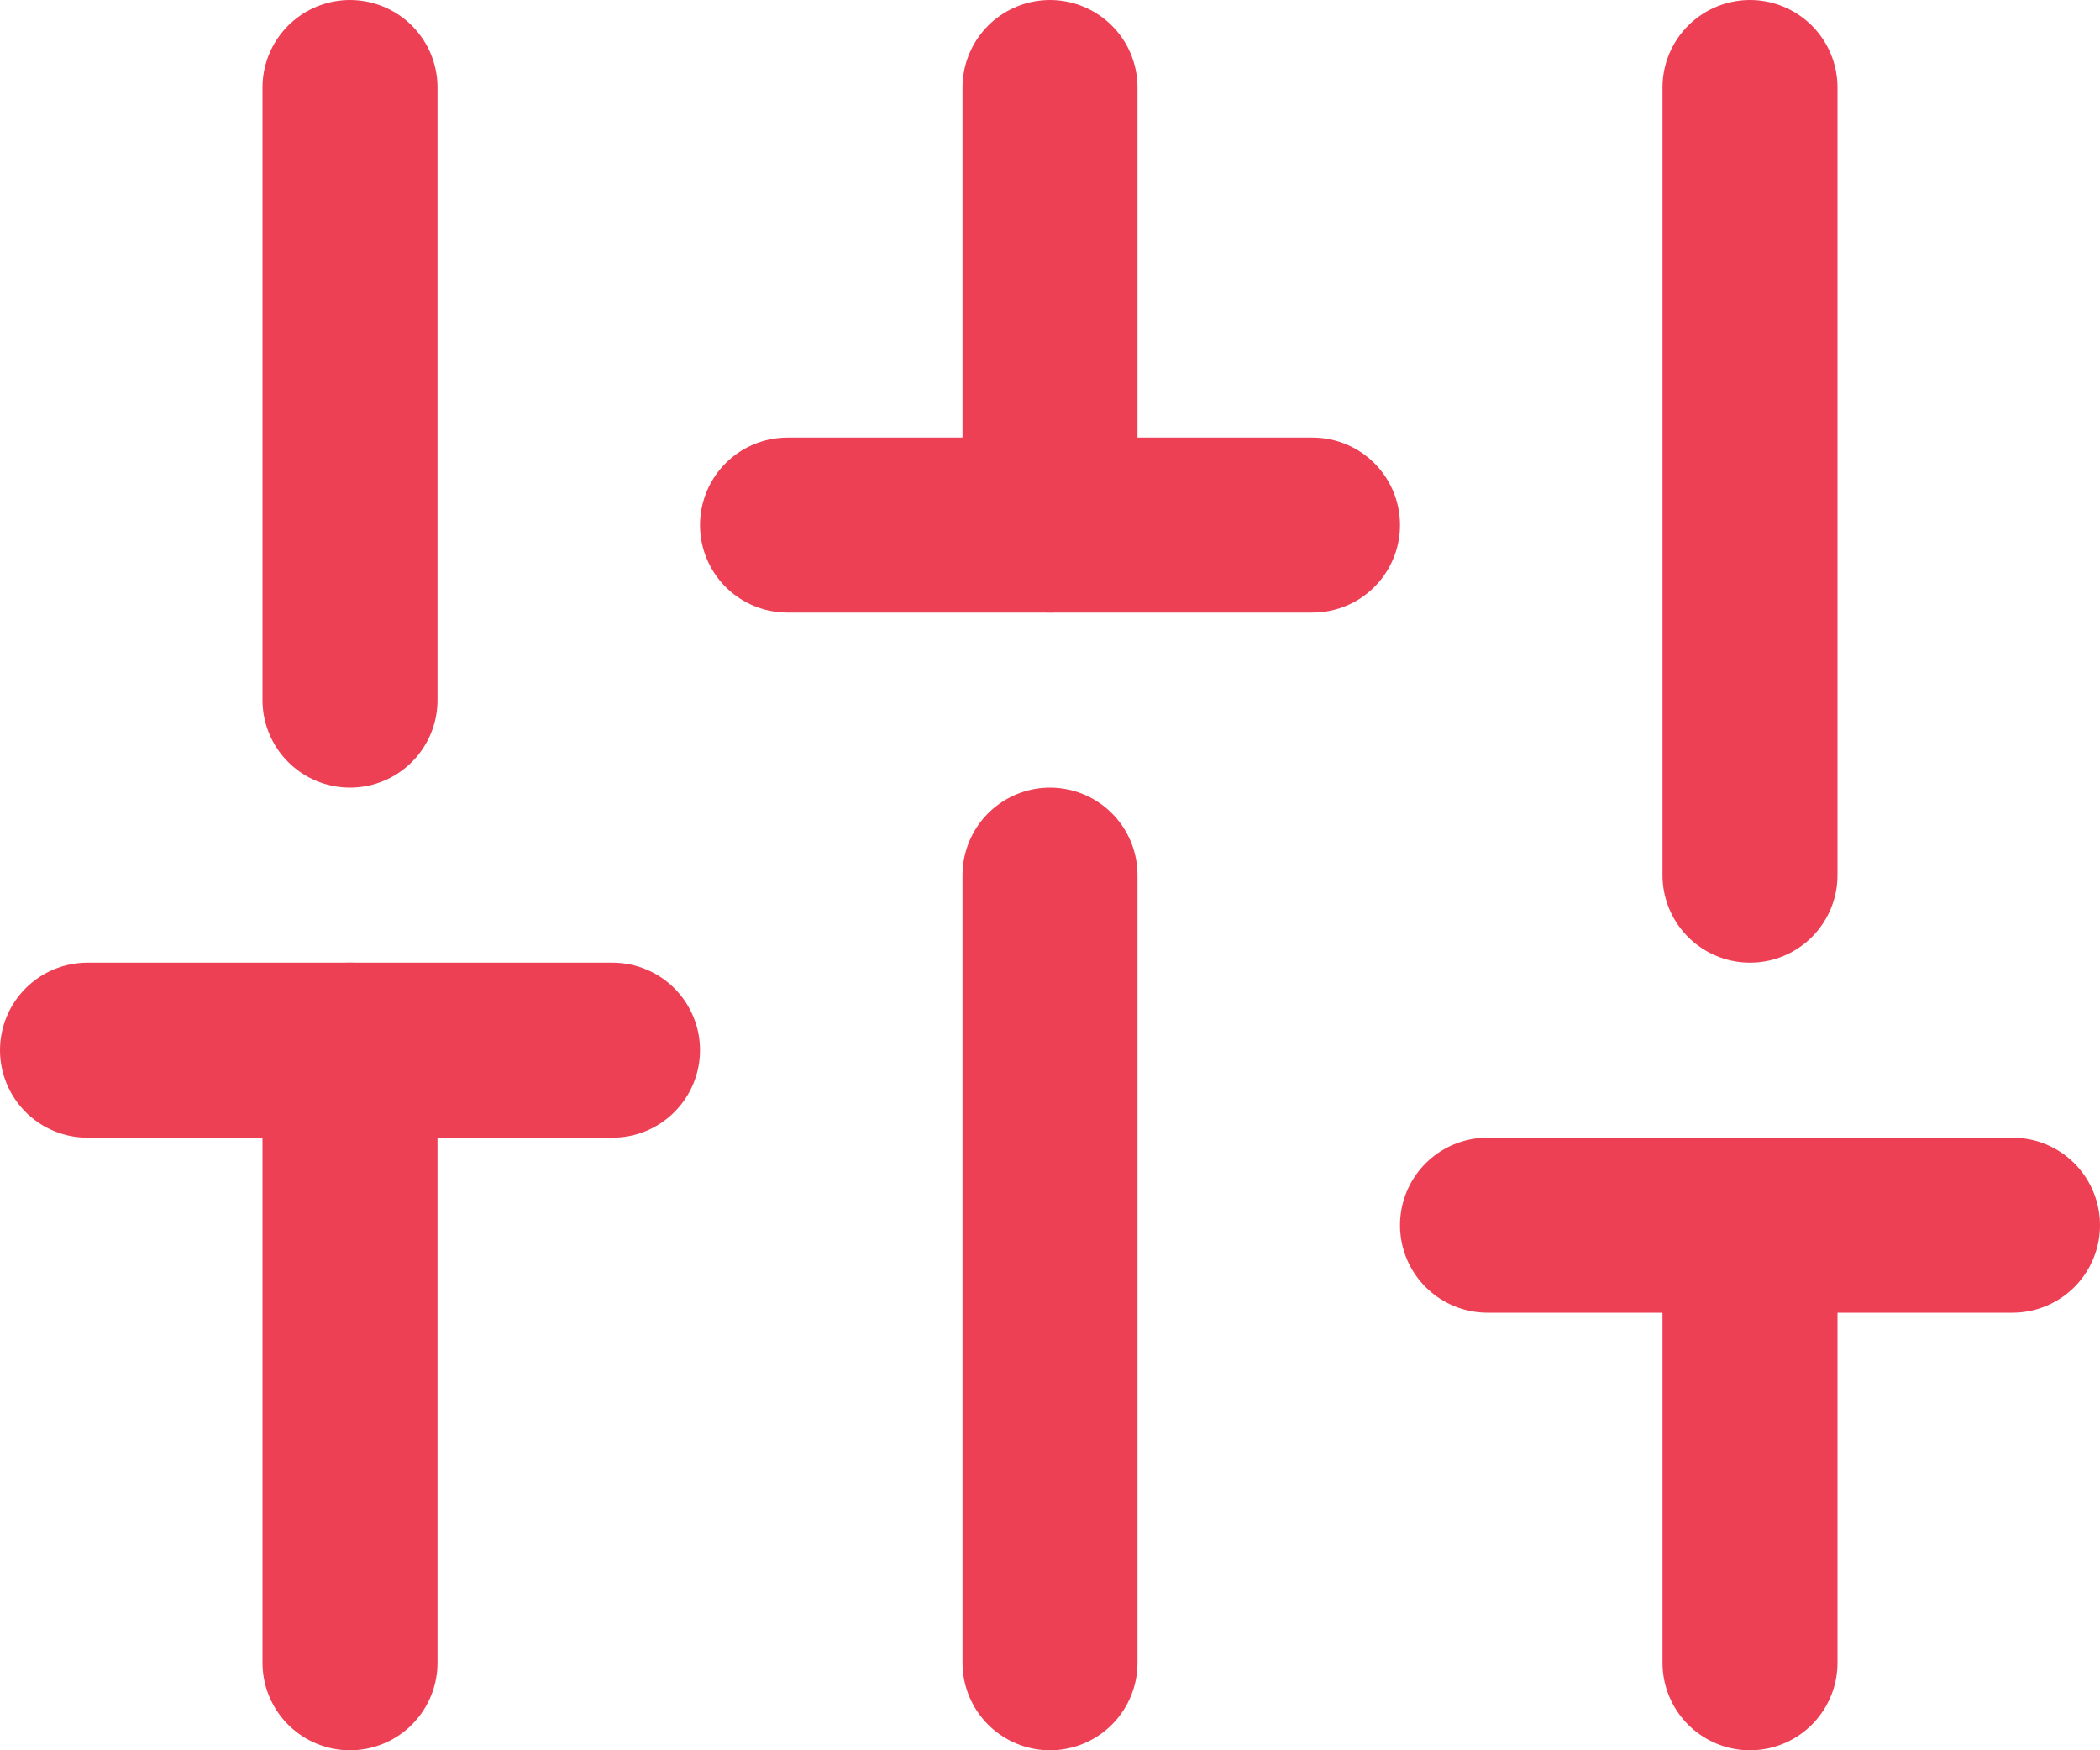 <?xml version="1.0" encoding="UTF-8"?>
<svg width="24px" height="20px" viewBox="0 0 24 20" version="1.1" xmlns="http://www.w3.org/2000/svg" xmlns:xlink="http://www.w3.org/1999/xlink">
    <title>0F403FF2-81DB-4D1D-8DAC-4CF70BDADDC2</title>
    <g id="Page-1" stroke="none" stroke-width="1" fill="none" fill-rule="evenodd" stroke-linecap="round" stroke-linejoin="round">
        <g id="FXS-WEB-HOME-DARK_r02_lighter" transform="translate(-401, -4193)" stroke="#EE4055" stroke-width="2">
            <g id="Meet-our-features-Copy" transform="translate(0, 3966)">
                <g id="1" transform="translate(373, 191)">
                    <g id="sliders" transform="translate(29, 37)">
                        <line x1="3" y1="18" x2="3" y2="11" id="Shape"></line>
                        <line x1="3" y1="7" x2="3" y2="0" id="Shape"></line>
                        <line x1="11" y1="18" x2="11" y2="9" id="Shape"></line>
                        <line x1="11" y1="5" x2="11" y2="0" id="Shape"></line>
                        <line x1="19" y1="18" x2="19" y2="13" id="Shape"></line>
                        <line x1="19" y1="9" x2="19" y2="0" id="Shape"></line>
                        <line x1="0" y1="11" x2="6" y2="11" id="Shape"></line>
                        <line x1="8" y1="5" x2="14" y2="5" id="Shape"></line>
                        <line x1="16" y1="13" x2="22" y2="13" id="Shape"></line>
                    </g>
                </g>
            </g>
        </g>
    </g>
</svg>